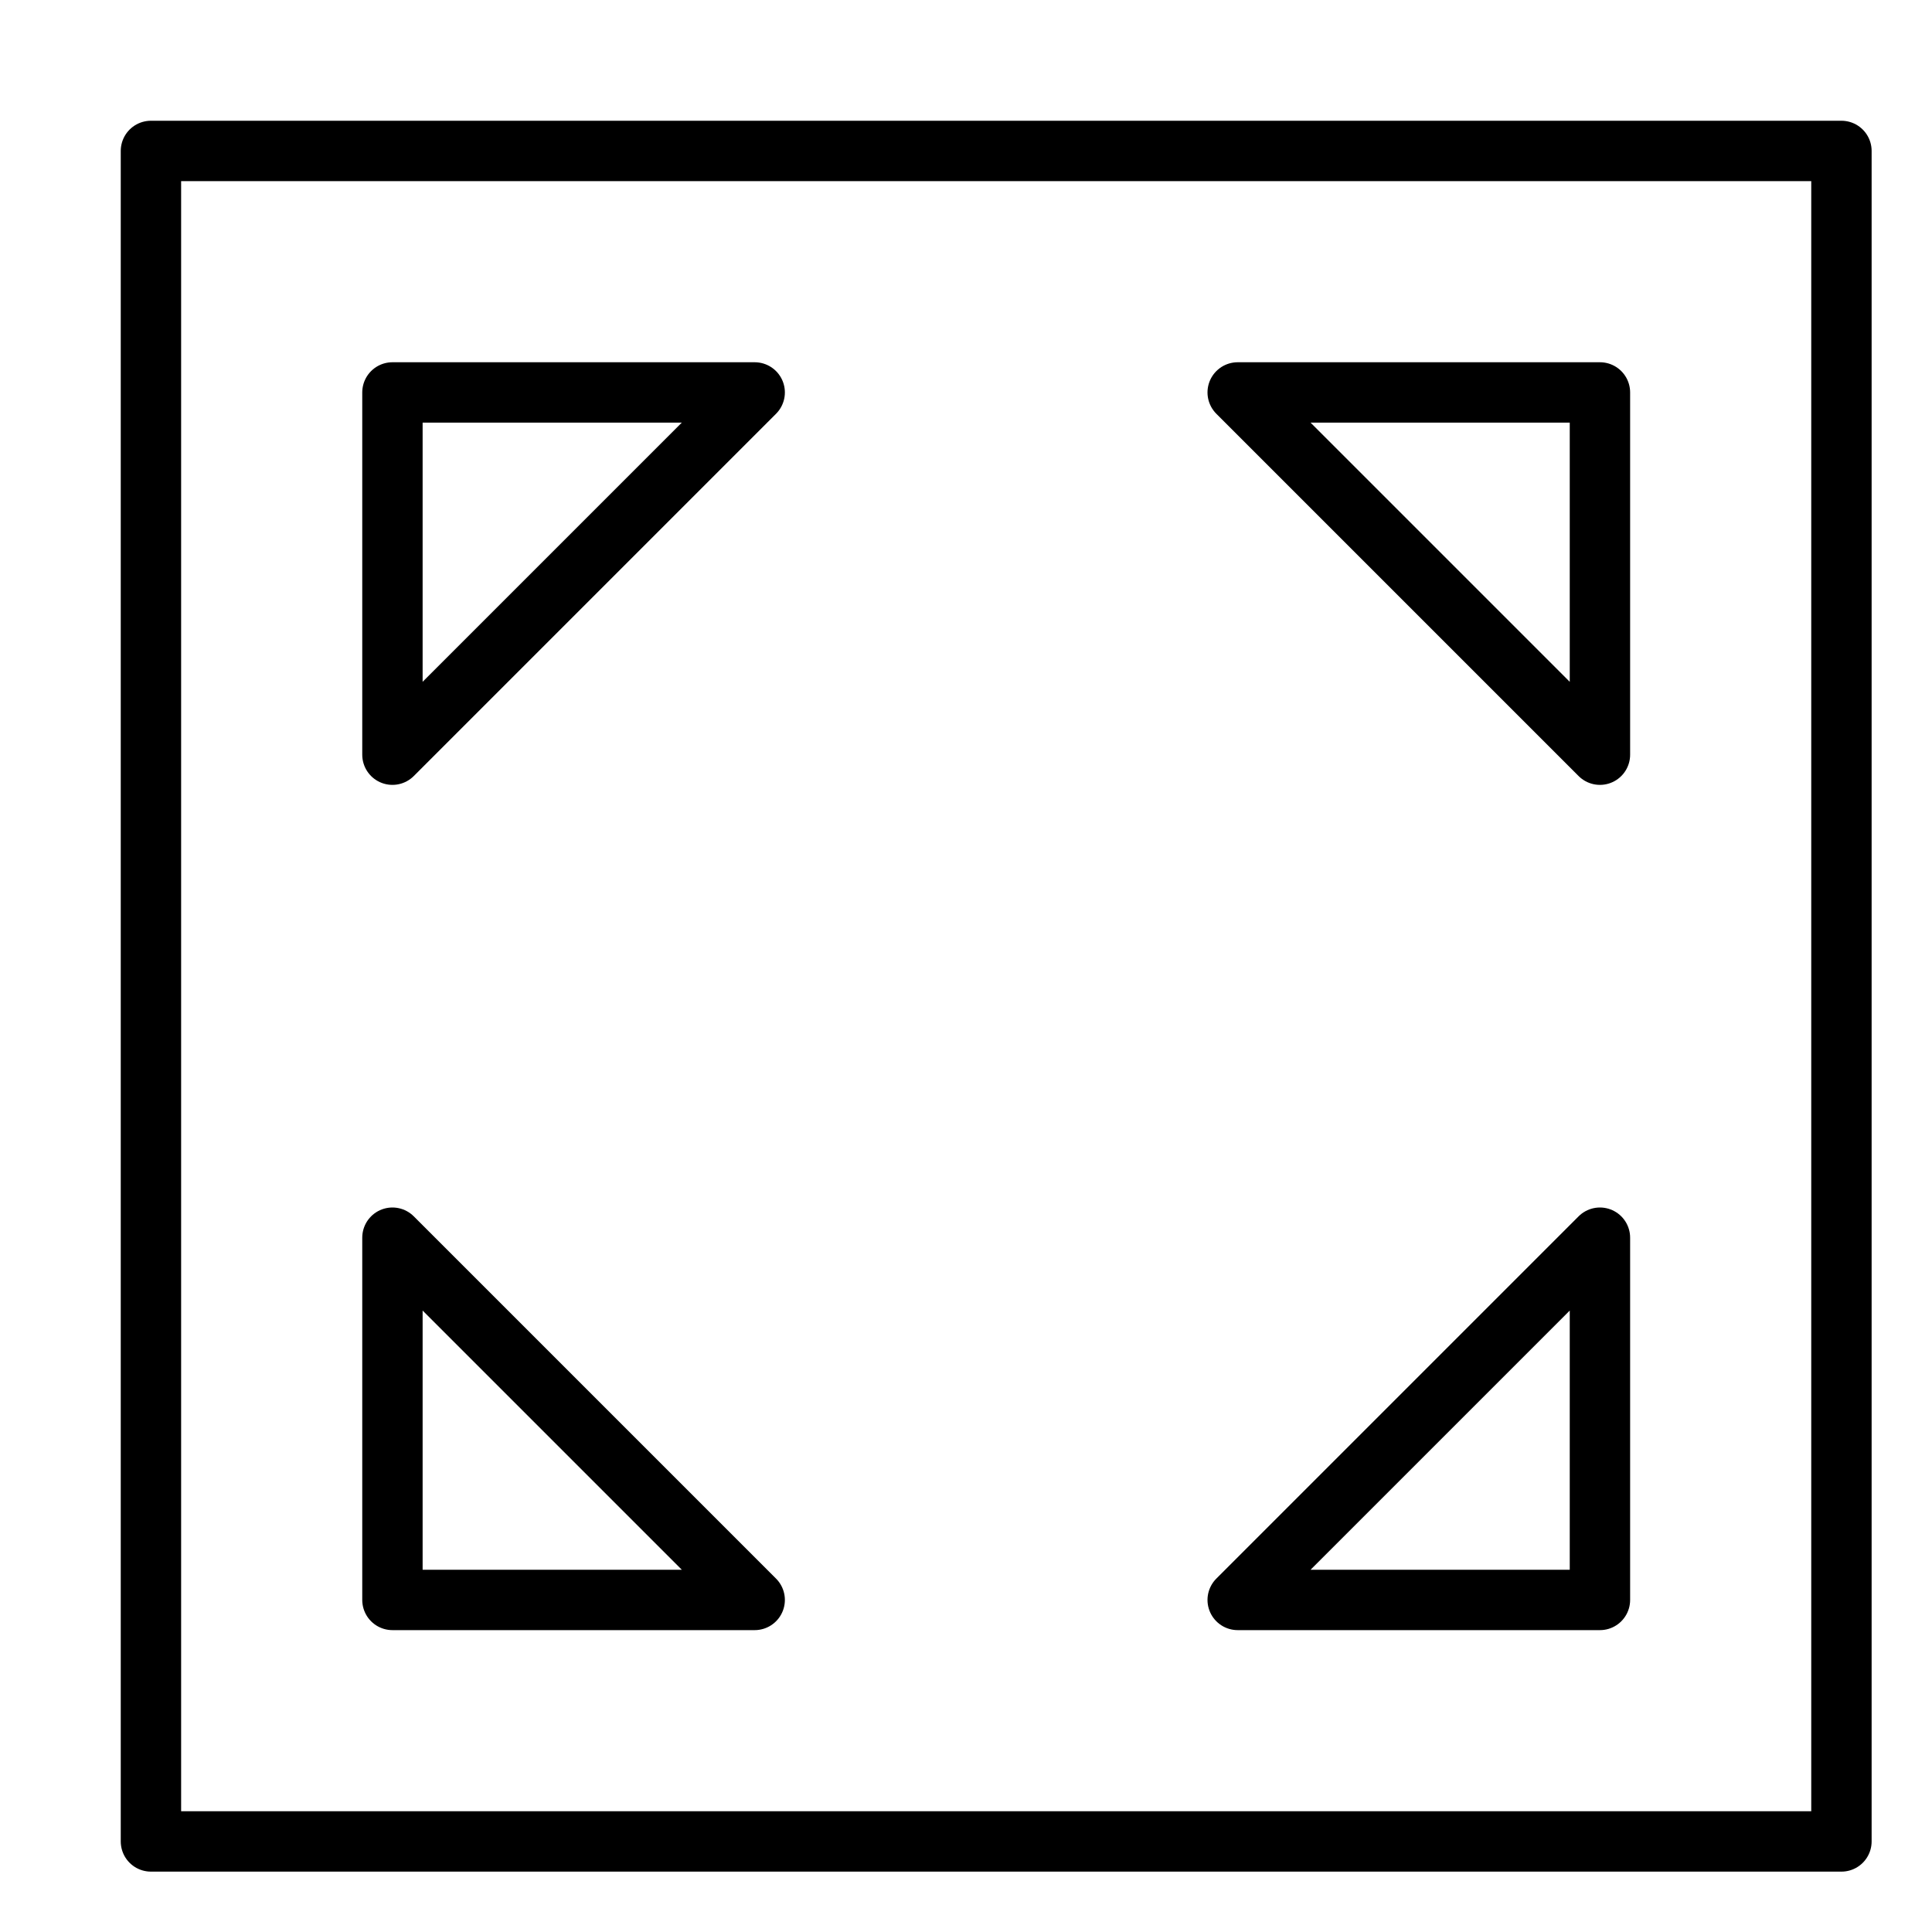 <svg xmlns="http://www.w3.org/2000/svg" viewBox="0 0 32 32"><title>btn expand</title><g stroke-linecap="round" stroke-width="1" fill="none" stroke="#000000" stroke-linejoin="round" class="nc-icon-wrapper" transform="translate(0.5 0.5)"><polygon points="12 6 6 6 6 12 12 6" stroke="#000000"></polygon><polygon points="26 12 26 6 20 6 26 12" stroke="#000000"></polygon><polygon points="20 26 26 26 26 20 20 26" stroke="#000000"></polygon><polygon points="6 20 6 26 12 26 6 20" stroke="#000000"></polygon><rect x="2" y="2" width="28" height="28"></rect></g></svg>